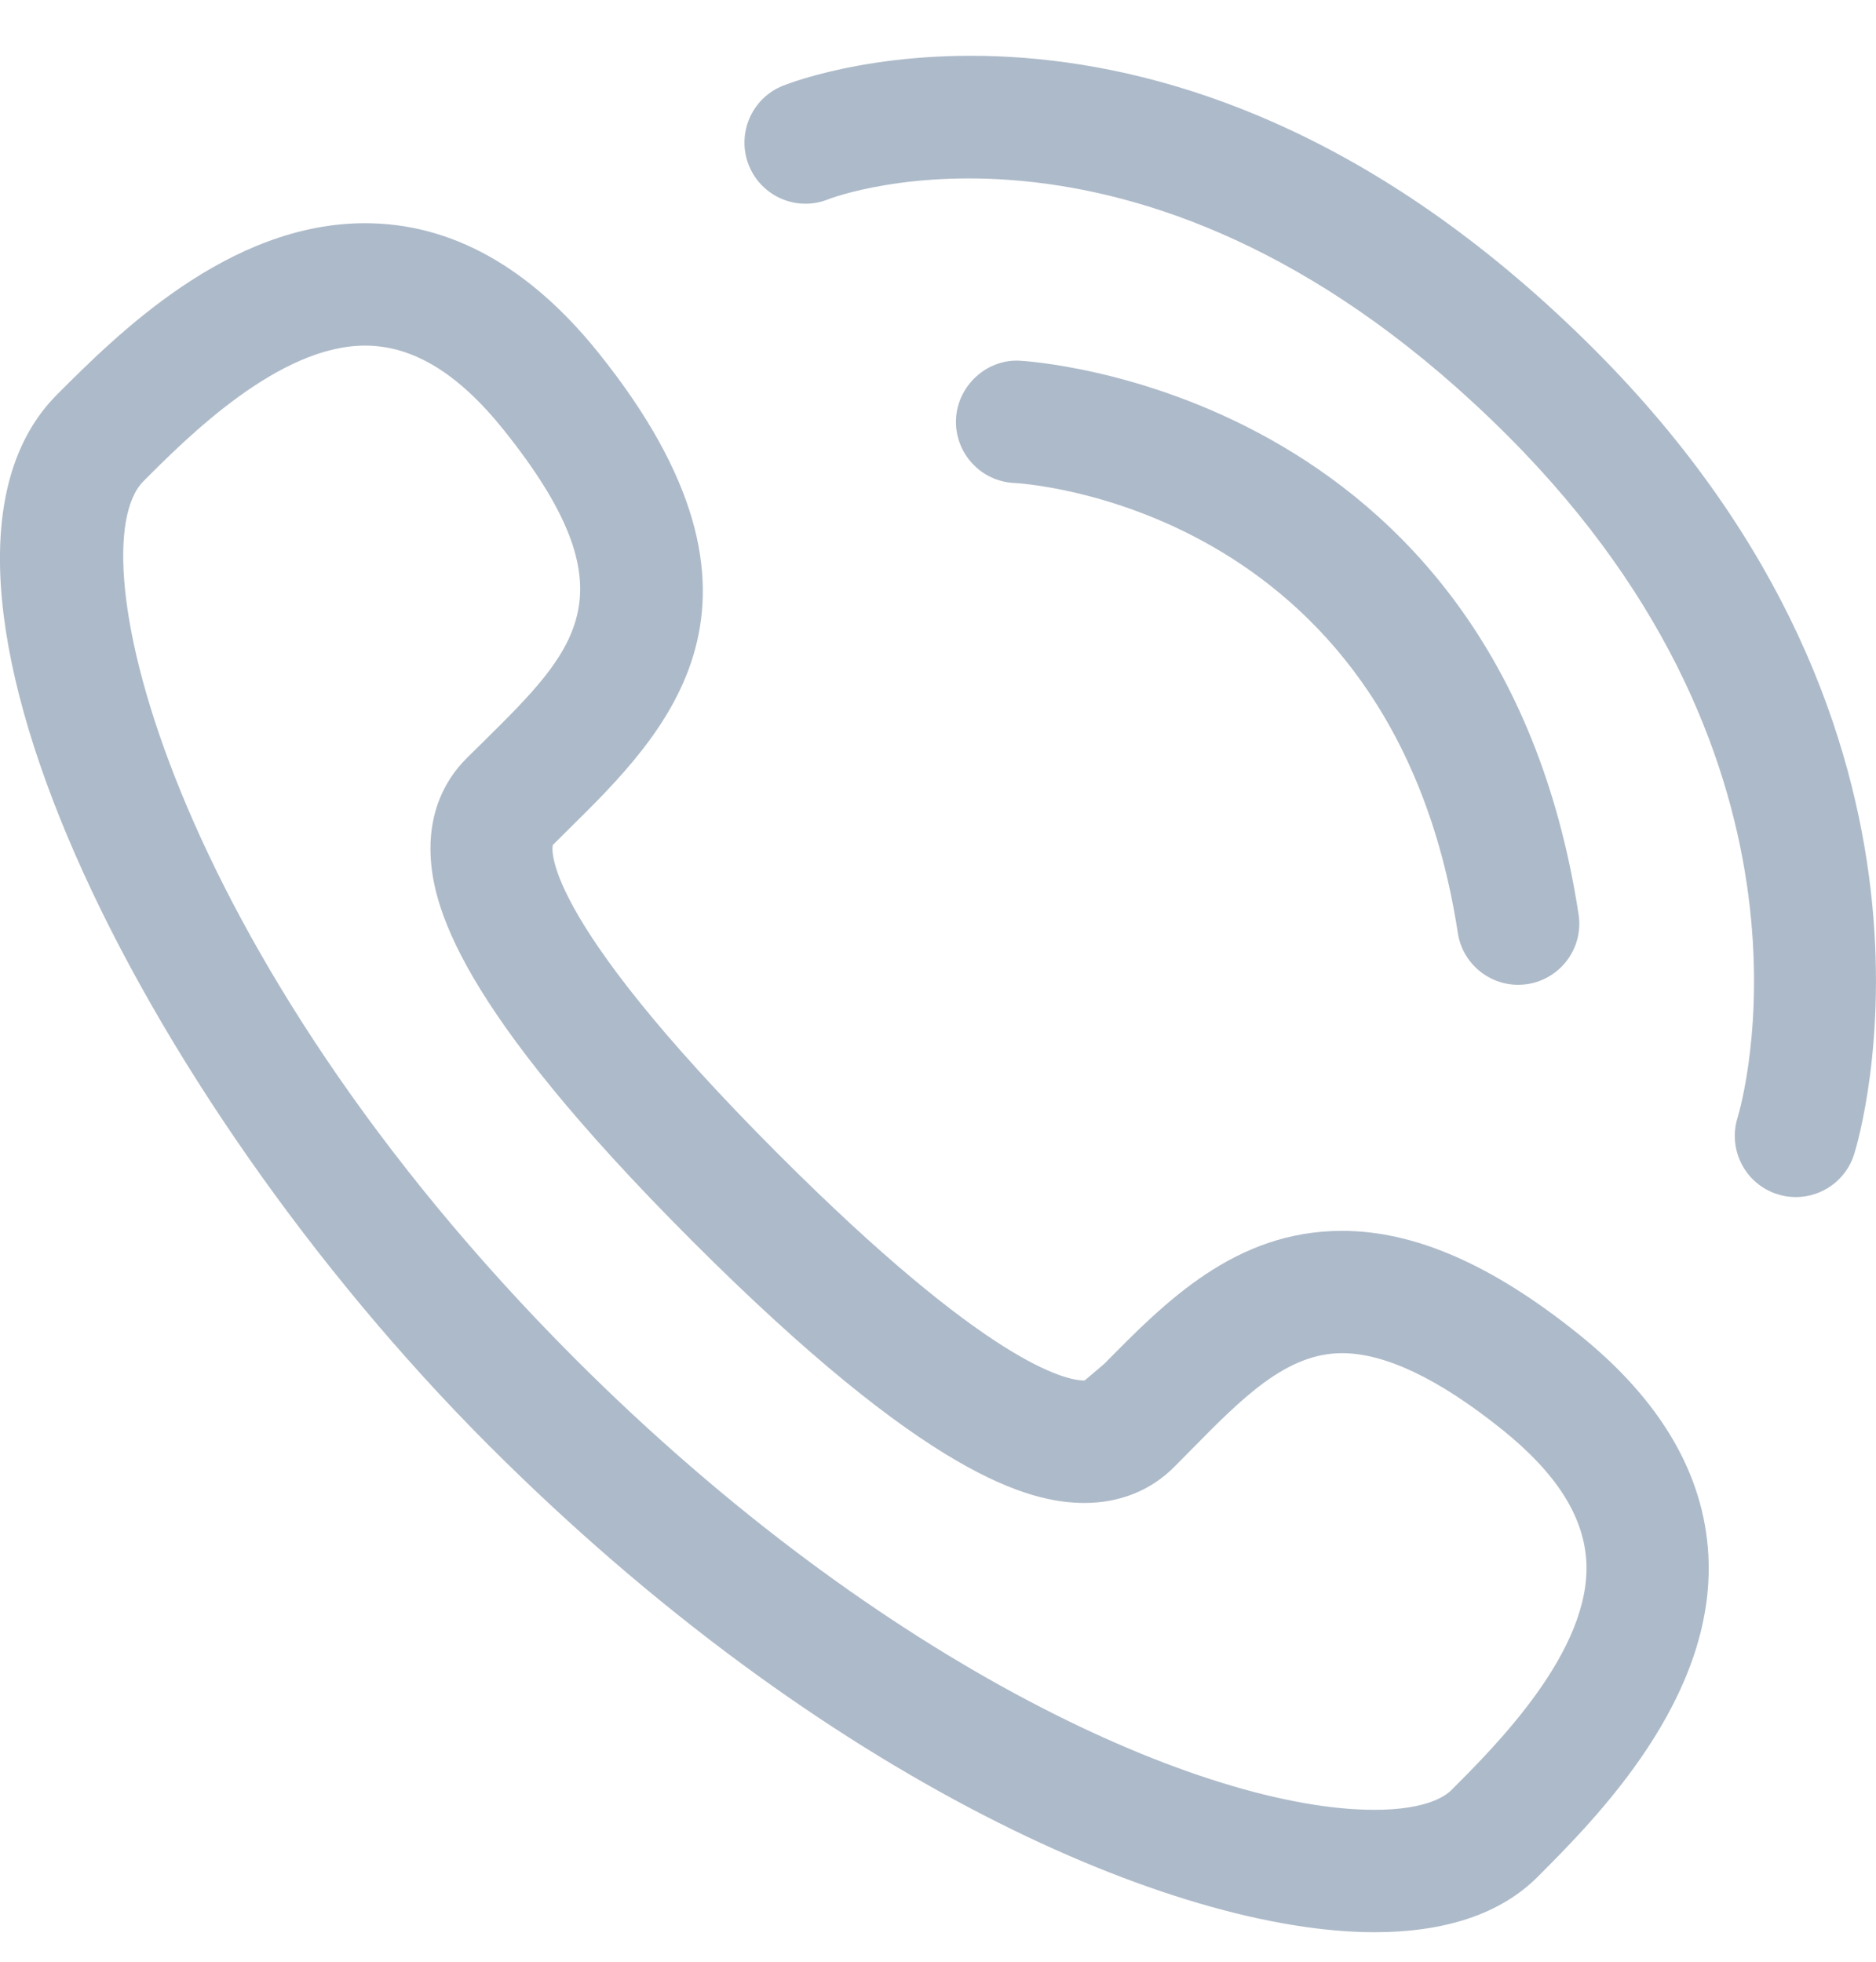 <?xml version="1.0" encoding="UTF-8"?>
<svg width="22px" height="23px" viewBox="0 0 22 23" version="1.1" xmlns="http://www.w3.org/2000/svg" xmlns:xlink="http://www.w3.org/1999/xlink">
    <!-- Generator: Sketch 50 (54983) - http://www.bohemiancoding.com/sketch -->
    <title>电话</title>
    <desc>Created with Sketch.</desc>
    <defs></defs>
    <g id="Page-1" stroke="none" stroke-width="1" fill="none" fill-rule="evenodd">
        <g id="首页-copy" transform="translate(-136, -4631)" fill-rule="nonzero">
            <g id="Group-27" transform="translate(0, 4425)">
                <g id="Group-2" transform="translate(136, 204.654)">
                    <g id="电话" transform="translate(0, 2)">
                        <rect id="Rectangle-path" fill="#000000" opacity="0" x="0" y="0" width="21.979" height="22"></rect>
                        <path d="M17.096,10.284 C17.15,10.638 17.456,10.892 17.803,10.892 C17.84,10.892 17.876,10.889 17.913,10.884 C18.304,10.823 18.573,10.457 18.512,10.066 C17.562,3.869 12.011,3.578 11.956,3.575 C11.571,3.555 11.227,3.868 11.211,4.264 C11.196,4.659 11.504,4.993 11.899,5.009 C11.943,5.011 16.322,5.242 17.096,10.284 Z M18.696,3.443 C13.818,-1.436 9.367,0.276 9.18,0.352 C8.813,0.499 8.635,0.917 8.782,1.285 C8.93,1.652 9.347,1.831 9.714,1.682 C9.751,1.667 13.468,0.241 17.683,4.457 C21.565,8.342 20.426,12.286 20.377,12.449 C20.259,12.827 20.468,13.23 20.846,13.348 C20.917,13.371 20.989,13.381 21.06,13.381 C21.365,13.381 21.648,13.185 21.744,12.878 C21.806,12.679 23.215,7.964 18.696,3.443 Z M17.018,20.336 C16.949,20.405 16.725,20.565 16.117,20.565 C14.148,20.565 10.374,18.909 6.741,15.274 C1.971,10.498 0.886,5.784 1.683,4.987 C2.198,4.471 3.269,3.398 4.281,3.398 C4.842,3.398 5.373,3.721 5.905,4.384 C7.437,6.295 6.773,6.951 5.674,8.037 L5.469,8.239 C5.194,8.515 5.048,8.878 5.048,9.291 C5.048,9.95 5.366,11.143 8.117,13.895 C10.869,16.648 12.061,16.967 12.719,16.967 L12.719,16.967 C13.13,16.967 13.493,16.822 13.768,16.547 L13.97,16.343 C14.568,15.736 15.085,15.211 15.739,15.211 C16.245,15.211 16.878,15.514 17.621,16.111 C18.253,16.62 18.574,17.125 18.603,17.656 C18.659,18.695 17.551,19.804 17.018,20.336 Z M18.518,14.993 C17.501,14.174 16.591,13.777 15.739,13.777 C14.486,13.777 13.67,14.605 12.95,15.336 L12.719,15.532 C12.499,15.532 11.59,15.341 9.13,12.88 C6.26,10.009 6.483,9.255 6.483,9.253 L6.68,9.057 C7.813,7.939 9.364,6.407 7.022,3.487 C6.212,2.476 5.29,1.963 4.281,1.963 C2.676,1.963 1.37,3.271 0.669,3.972 C-1.403,6.048 1.63,12.186 5.728,16.288 C9.67,20.233 13.786,22 16.117,22 C16.958,22 17.602,21.781 18.032,21.351 C18.711,20.671 20.125,19.257 20.034,17.579 C19.983,16.63 19.472,15.76 18.518,14.993 Z" id="Shape" fill="#ADBAC9"></path>
                    </g>
                </g>
            </g>
        </g>
    </g>
</svg>